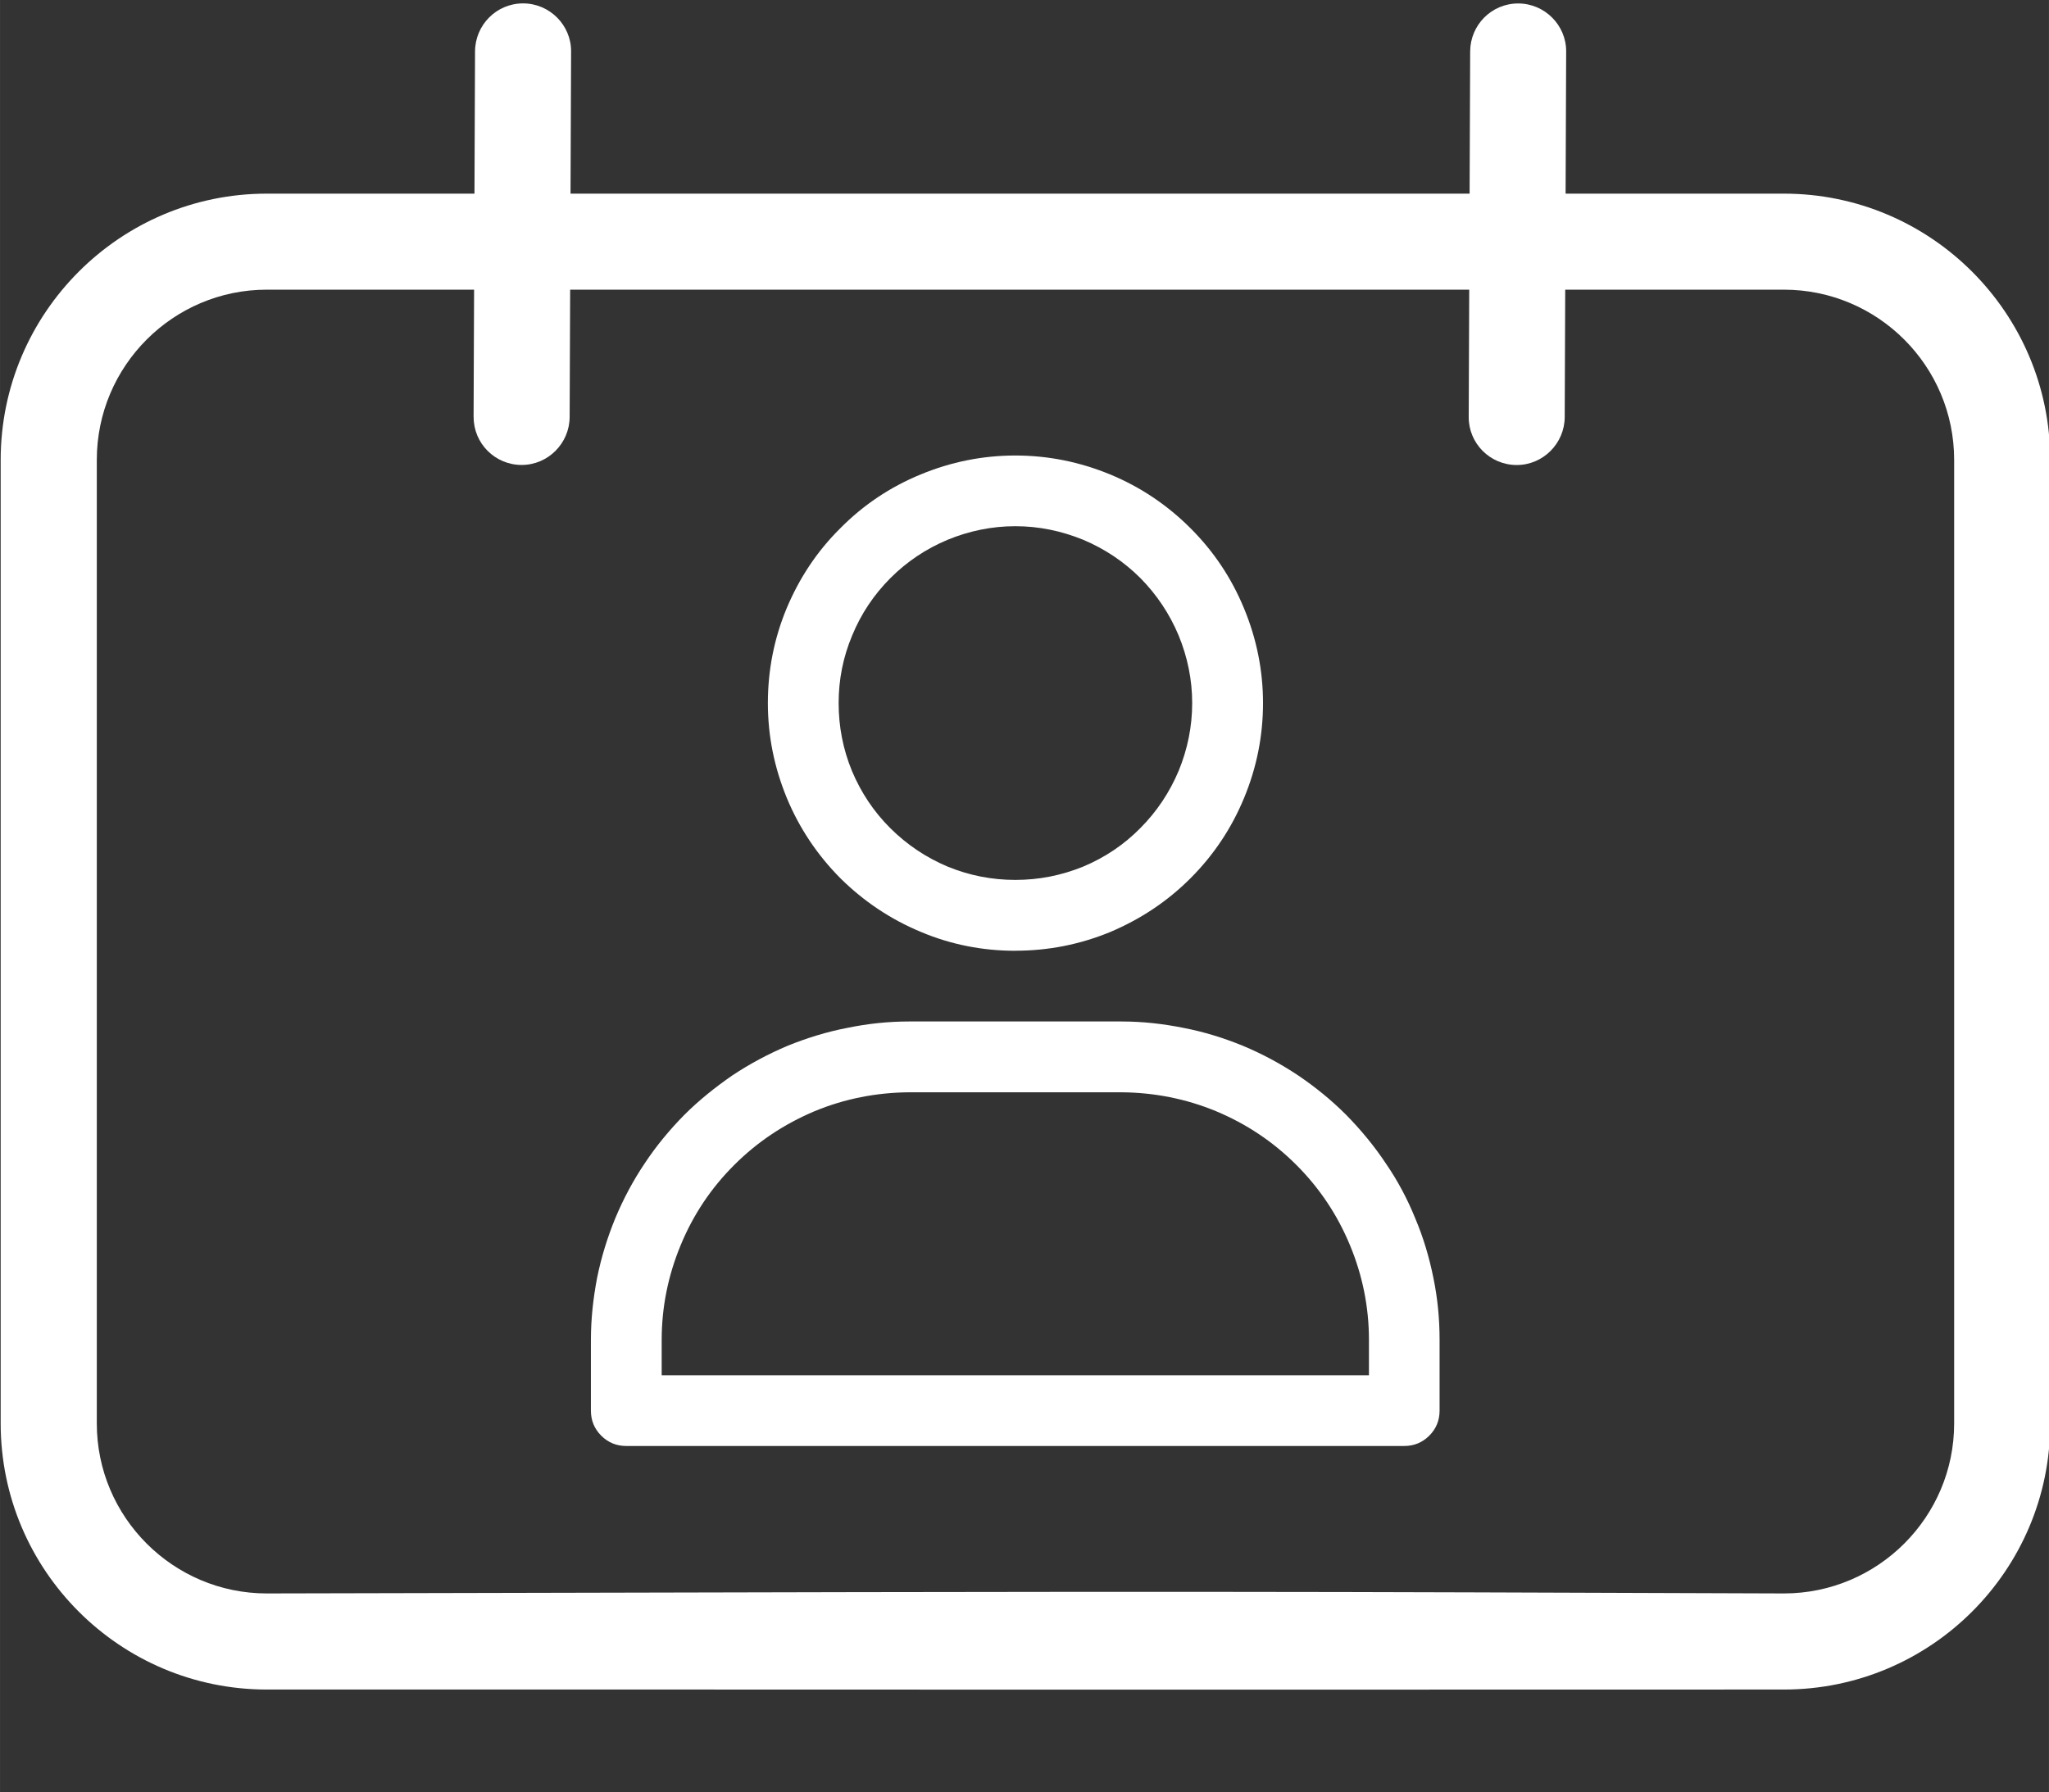 <?xml version="1.0" encoding="UTF-8" standalone="no"?>
<svg
   width="43.429"
   zoomAndPan="magnify"
   viewBox="0 0 32.571 28.5"
   height="38"
   preserveAspectRatio="xMidYMid"
   version="1.0"
   id="svg88"
   sodipodi:docname="contacts_ico.svg"
   inkscape:version="1.2.1 (9c6d41e410, 2022-07-14)"
   xmlns:inkscape="http://www.inkscape.org/namespaces/inkscape"
   xmlns:sodipodi="http://sodipodi.sourceforge.net/DTD/sodipodi-0.dtd"
   xmlns="http://www.w3.org/2000/svg"
   xmlns:svg="http://www.w3.org/2000/svg">
  <rect x="0" y="0" width="32.571" height="28.5" fill="#333333" stroke="none"/>
  <sodipodi:namedview
     id="namedview90"
     pagecolor="#ffffff"
     bordercolor="#111111"
     borderopacity="1"
     inkscape:showpageshadow="0"
     inkscape:pageopacity="0"
     inkscape:pagecheckerboard="1"
     inkscape:deskcolor="#d1d1d1"
     showgrid="true"
     inkscape:zoom="20.54"
     inkscape:cx="4.5520935"
     inkscape:cy="14.62999"
     inkscape:window-width="2560"
     inkscape:window-height="1361"
     inkscape:window-x="2391"
     inkscape:window-y="-9"
     inkscape:window-maximized="1"
     inkscape:current-layer="svg88">
    <inkscape:grid
       type="xygrid"
       id="grid962"
       originx="-0.014"
       originy="0.454" />
  </sodipodi:namedview>
  <defs
     id="defs56">
    <clipPath
       id="cc11ff8ea7">
      <path
         d="M 19,15 H 30 V 25.5 H 19 Z m 0,0"
         clip-rule="nonzero"
         id="path47" />
    </clipPath>
    <clipPath
       id="9e89fd9cc3">
      <path
         d="m 35.25,33.637 h 30 v 26.25 h -30 z m 0,0"
         clip-rule="nonzero"
         id="path50" />
    </clipPath>
    <clipPath
       id="607bbba136">
      <path
         d="M 70.5,74.586 H 75 V 75 h -4.5 z m 0,0"
         clip-rule="nonzero"
         id="path53" />
    </clipPath>
    <clipPath
       id="989721d475">
      <path
         d="m 30.648,14.766 h 13.5 v 15.75 h -13.5 z m 0,0"
         clip-rule="nonzero"
         id="path4400" />
    </clipPath>
  </defs>
  <g
     clip-path="url(#9e89fd9cc3)"
     id="g74"
     transform="matrix(1.086,0,0,1.086,-38.271,-38.126)"
     style="fill:#ffffff;fill-opacity:1;stroke-width:0.921">
    <path
       fill="#000000"
       d="M 39.145,59.844 C 36.996,59.844 35.25,58.098 35.25,55.949 V 41.84 c 0,-2.148 1.746,-3.898 3.895,-3.898 h 22.207 c 2.152,0 3.898,1.75 3.898,3.898 v 14.109 c 0,2.148 -1.746,3.895 -3.898,3.895 -15.109,0.005 -15.1,-0.003 -22.207,0 z m 0,-20.496 c -1.371,0 -2.488,1.117 -2.488,2.492 v 14.109 c 0,1.371 1.117,2.488 2.488,2.488 14.697,-0.037 14.701,-0.025 22.207,0 1.375,0 2.492,-1.117 2.492,-2.488 V 41.84 c 0,-1.375 -1.117,-2.492 -2.492,-2.492 z"
       fill-opacity="1"
       fill-rule="nonzero"
       id="path72"
       style="fill:#ffffff;fill-opacity:1;stroke-width:0.862"
       sodipodi:nodetypes="cssssssccsssccssss" />
  </g>
  <path
     fill="#000000"
     d="m 7.528,6.631 0.023,-5.813 C 7.553,0.398 7.89,0.054 8.315,0.054 c 0.42,0 0.765,0.344 0.763,0.763 l -0.023,5.813 c -0.002,0.42 -0.344,0.763 -0.763,0.763 -0.424,0 -0.765,-0.344 -0.763,-0.763 z"
     fill-opacity="1"
     fill-rule="nonzero"
     id="path76-9"
     style="fill:#ffffff;fill-opacity:1;stroke:none;stroke-width:1"
     sodipodi:nodetypes="sssssss" />
  <path
     fill="#000000"
     d="m 23.347,6.631 0.023,-5.813 c 0.002,-0.42 0.339,-0.763 0.763,-0.763 0.42,0 0.765,0.344 0.763,0.763 l -0.023,5.813 c -0.002,0.42 -0.344,0.763 -0.763,0.763 -0.424,0 -0.765,-0.344 -0.763,-0.763 z"
     fill-opacity="1"
     fill-rule="nonzero"
     id="path76-9-8"
     style="fill:#ffffff;fill-opacity:1;stroke:none;stroke-width:1"
     sodipodi:nodetypes="sssssss" />
  <g
     clip-path="url(#989721d475)"
     id="g4407"
     transform="translate(-21.259,-7.524)"
     style="fill:#ffffff;fill-opacity:1;stroke-width:1;stroke-dasharray:none">
    <path
       fill="#000000"
       d="m 37.398,22.641 c 0.523,0 1.023,-0.098 1.508,-0.297 0.48,-0.203 0.906,-0.484 1.277,-0.855 0.367,-0.367 0.652,-0.793 0.852,-1.277 0.199,-0.48 0.301,-0.984 0.301,-1.508 0,-0.52 -0.102,-1.023 -0.301,-1.504 -0.199,-0.484 -0.484,-0.91 -0.852,-1.277 -0.371,-0.371 -0.797,-0.656 -1.277,-0.855 -0.484,-0.199 -0.984,-0.301 -1.508,-0.301 -0.52,0 -1.023,0.102 -1.504,0.301 -0.484,0.199 -0.91,0.484 -1.277,0.855 -0.371,0.367 -0.652,0.793 -0.855,1.277 -0.199,0.48 -0.297,0.984 -0.297,1.504 0,0.523 0.102,1.023 0.301,1.508 0.199,0.48 0.484,0.906 0.852,1.277 0.371,0.367 0.797,0.652 1.277,0.852 0.48,0.203 0.984,0.301 1.504,0.301 z m 0,-6.75 c 0.375,0 0.73,0.074 1.078,0.215 0.344,0.145 0.648,0.348 0.91,0.609 0.262,0.266 0.465,0.57 0.609,0.914 0.141,0.344 0.215,0.703 0.215,1.074 0,0.375 -0.074,0.734 -0.215,1.078 -0.145,0.344 -0.348,0.648 -0.609,0.91 -0.262,0.266 -0.566,0.469 -0.91,0.613 -0.348,0.141 -0.703,0.211 -1.078,0.211 -0.371,0 -0.73,-0.07 -1.074,-0.211 -0.344,-0.145 -0.648,-0.348 -0.914,-0.613 C 35.148,20.43 34.945,20.125 34.801,19.781 34.66,19.438 34.59,19.078 34.59,18.703 c 0,-0.371 0.07,-0.73 0.215,-1.074 0.141,-0.344 0.344,-0.648 0.609,-0.914 0.262,-0.262 0.566,-0.465 0.91,-0.609 0.344,-0.141 0.703,-0.215 1.074,-0.215 z m 1.688,7.875 h -3.375 c -0.332,0 -0.66,0.035 -0.984,0.102 -0.324,0.062 -0.641,0.16 -0.949,0.285 -0.305,0.129 -0.598,0.285 -0.875,0.469 -0.273,0.188 -0.531,0.395 -0.766,0.629 -0.234,0.238 -0.445,0.492 -0.629,0.77 -0.184,0.273 -0.34,0.566 -0.469,0.875 -0.125,0.305 -0.223,0.621 -0.289,0.949 -0.062,0.324 -0.098,0.652 -0.098,0.984 v 1.125 c 0,0.156 0.055,0.289 0.164,0.398 0.109,0.109 0.242,0.164 0.398,0.164 h 12.367 c 0.156,0 0.289,-0.055 0.398,-0.164 0.109,-0.109 0.164,-0.242 0.164,-0.398 v -1.125 c 0,-0.332 -0.031,-0.66 -0.098,-0.984 -0.066,-0.328 -0.16,-0.645 -0.289,-0.949 -0.125,-0.309 -0.281,-0.602 -0.469,-0.875 -0.184,-0.277 -0.395,-0.531 -0.629,-0.77 -0.234,-0.234 -0.488,-0.441 -0.766,-0.629 -0.277,-0.184 -0.566,-0.34 -0.875,-0.469 -0.305,-0.125 -0.621,-0.223 -0.945,-0.285 -0.328,-0.066 -0.656,-0.102 -0.988,-0.102 z m 3.934,5.625 H 31.777 v -0.562 c 0,-0.52 0.102,-1.023 0.301,-1.504 0.199,-0.484 0.484,-0.91 0.852,-1.277 0.371,-0.371 0.797,-0.652 1.277,-0.855 0.48,-0.199 0.984,-0.297 1.504,-0.301 h 3.375 c 0.52,0.004 1.023,0.102 1.504,0.301 0.484,0.203 0.906,0.484 1.277,0.855 0.367,0.367 0.652,0.793 0.852,1.277 0.199,0.48 0.301,0.984 0.301,1.504 z m 0,0"
       fill-opacity="1"
       fill-rule="nonzero"
       id="path4405"
       style="fill:#ffffff;fill-opacity:1;stroke-width:1;stroke-dasharray:none" />
  </g>
</svg>
